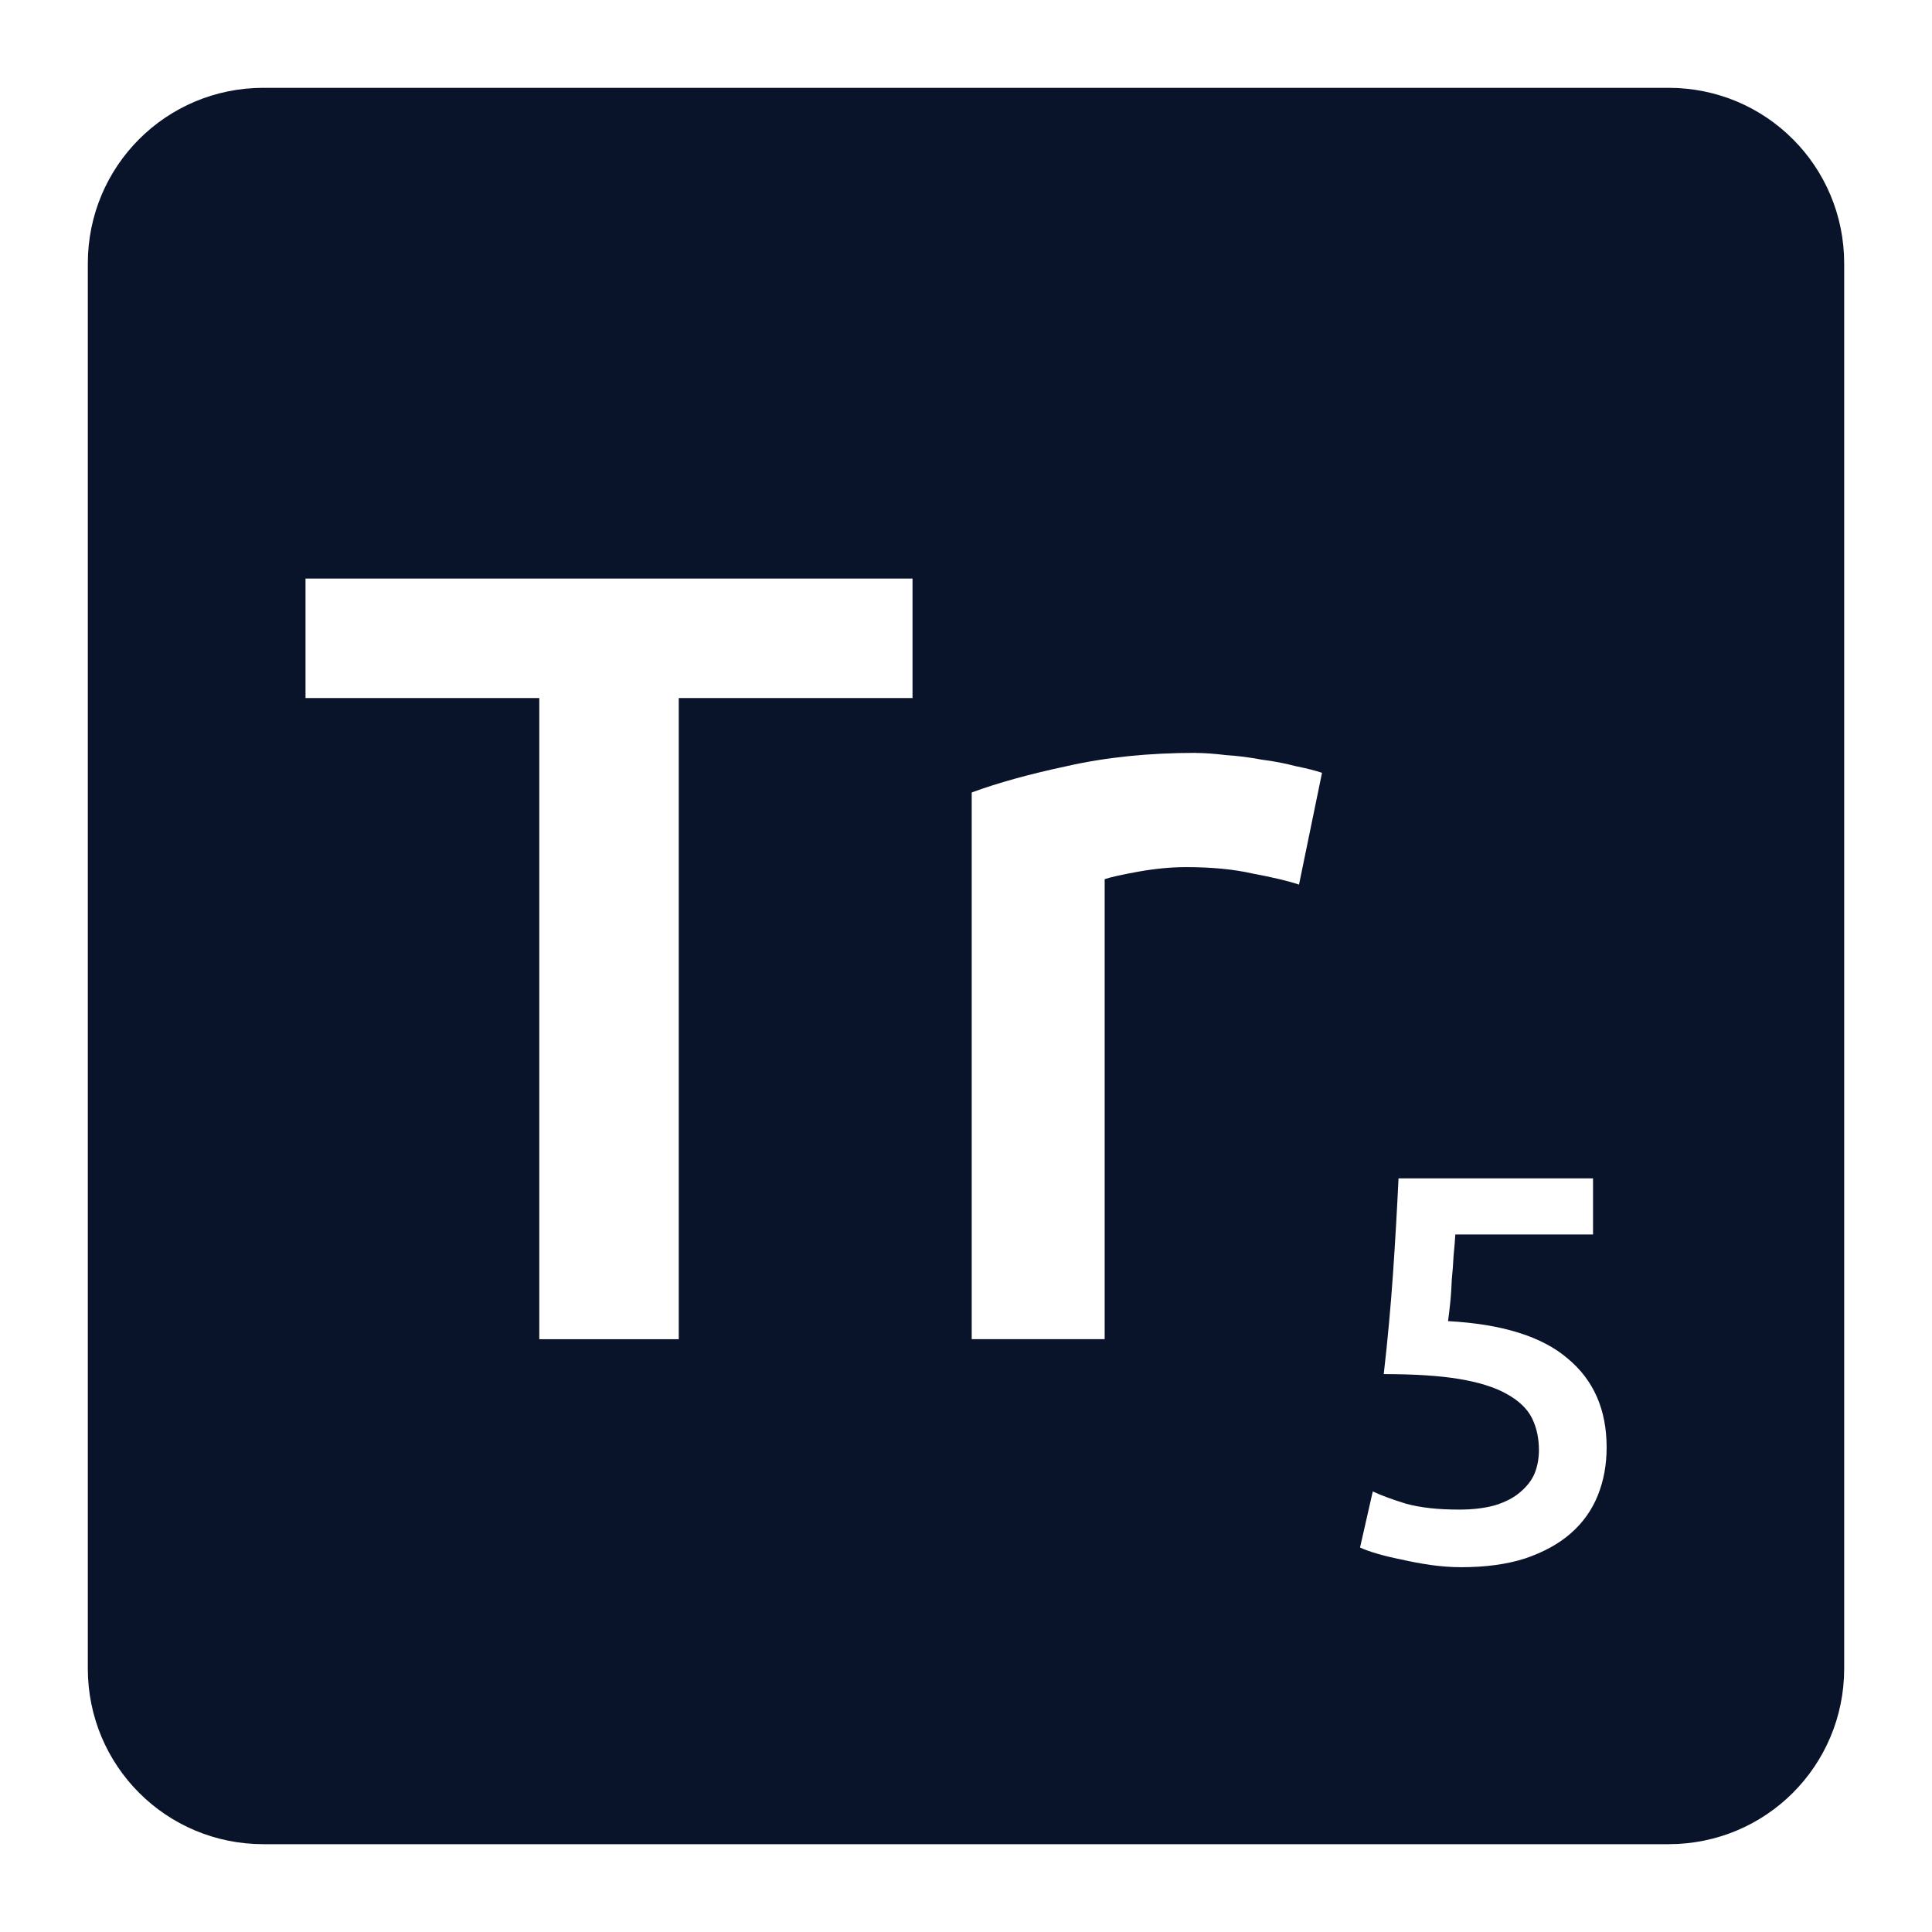 <svg xmlns="http://www.w3.org/2000/svg" viewBox="0 0 22 22">
 <path d="m3 1c-1.108 0-2 0.892-2 2v16c0 1.108 0.892 2 2 2h16c1.108 0 2-0.892 2-2v-16c0-1.108-0.892-2-2-2h-16zm0.479 5.588h6.912v1.361h-2.662v7.301h-1.588v-7.301h-2.662v-1.361zm10.137 1.986c0.1 0 0.216 9e-3 0.35 0.025 0.133 8e-3 0.267 0.026 0.4 0.051 0.133 0.017 0.262 0.041 0.387 0.074 0.125 0.025 0.226 0.051 0.301 0.076l-0.262 1.273c-0.125-0.042-0.3-0.083-0.525-0.125-0.217-0.05-0.472-0.074-0.764-0.074-0.167 0-0.345 0.017-0.537 0.051-0.183 0.033-0.312 0.061-0.387 0.086v5.238h-1.514v-6.225c0.292-0.108 0.655-0.209 1.088-0.301 0.442-0.1 0.93-0.15 1.463-0.15zm2.311 4.844h2.213v0.639h-1.568c-4e-3 0.071-0.011 0.152-0.02 0.244-4e-3 0.087-0.011 0.176-0.02 0.268-4e-3 0.092-9e-3 0.18-0.018 0.264-8e-3 0.083-0.017 0.153-0.025 0.211 0.617 0.033 1.072 0.176 1.363 0.426 0.296 0.246 0.443 0.583 0.443 1.012 0 0.196-0.033 0.378-0.1 0.545s-0.169 0.311-0.307 0.432c-0.137 0.121-0.311 0.216-0.52 0.287-0.208 0.067-0.451 0.1-0.73 0.1-0.113 0-0.227-9e-3 -0.344-0.025-0.117-0.017-0.23-0.038-0.338-0.063-0.104-0.021-0.198-0.043-0.281-0.068s-0.146-0.048-0.188-0.068l0.145-0.639c0.088 0.042 0.213 0.089 0.375 0.139 0.167 0.046 0.368 0.068 0.605 0.068 0.162 0 0.301-0.017 0.418-0.051 0.117-0.037 0.21-0.086 0.281-0.148 0.075-0.063 0.131-0.134 0.164-0.213 0.033-0.083 0.049-0.172 0.049-0.264 0-0.137-0.026-0.259-0.08-0.367s-0.152-0.2-0.289-0.275c-0.133-0.075-0.314-0.132-0.543-0.17-0.225-0.037-0.51-0.055-0.855-0.055 0.046-0.4 0.08-0.78 0.105-1.139 0.025-0.362 0.046-0.725 0.063-1.088z" fill="#09142b" />
</svg>